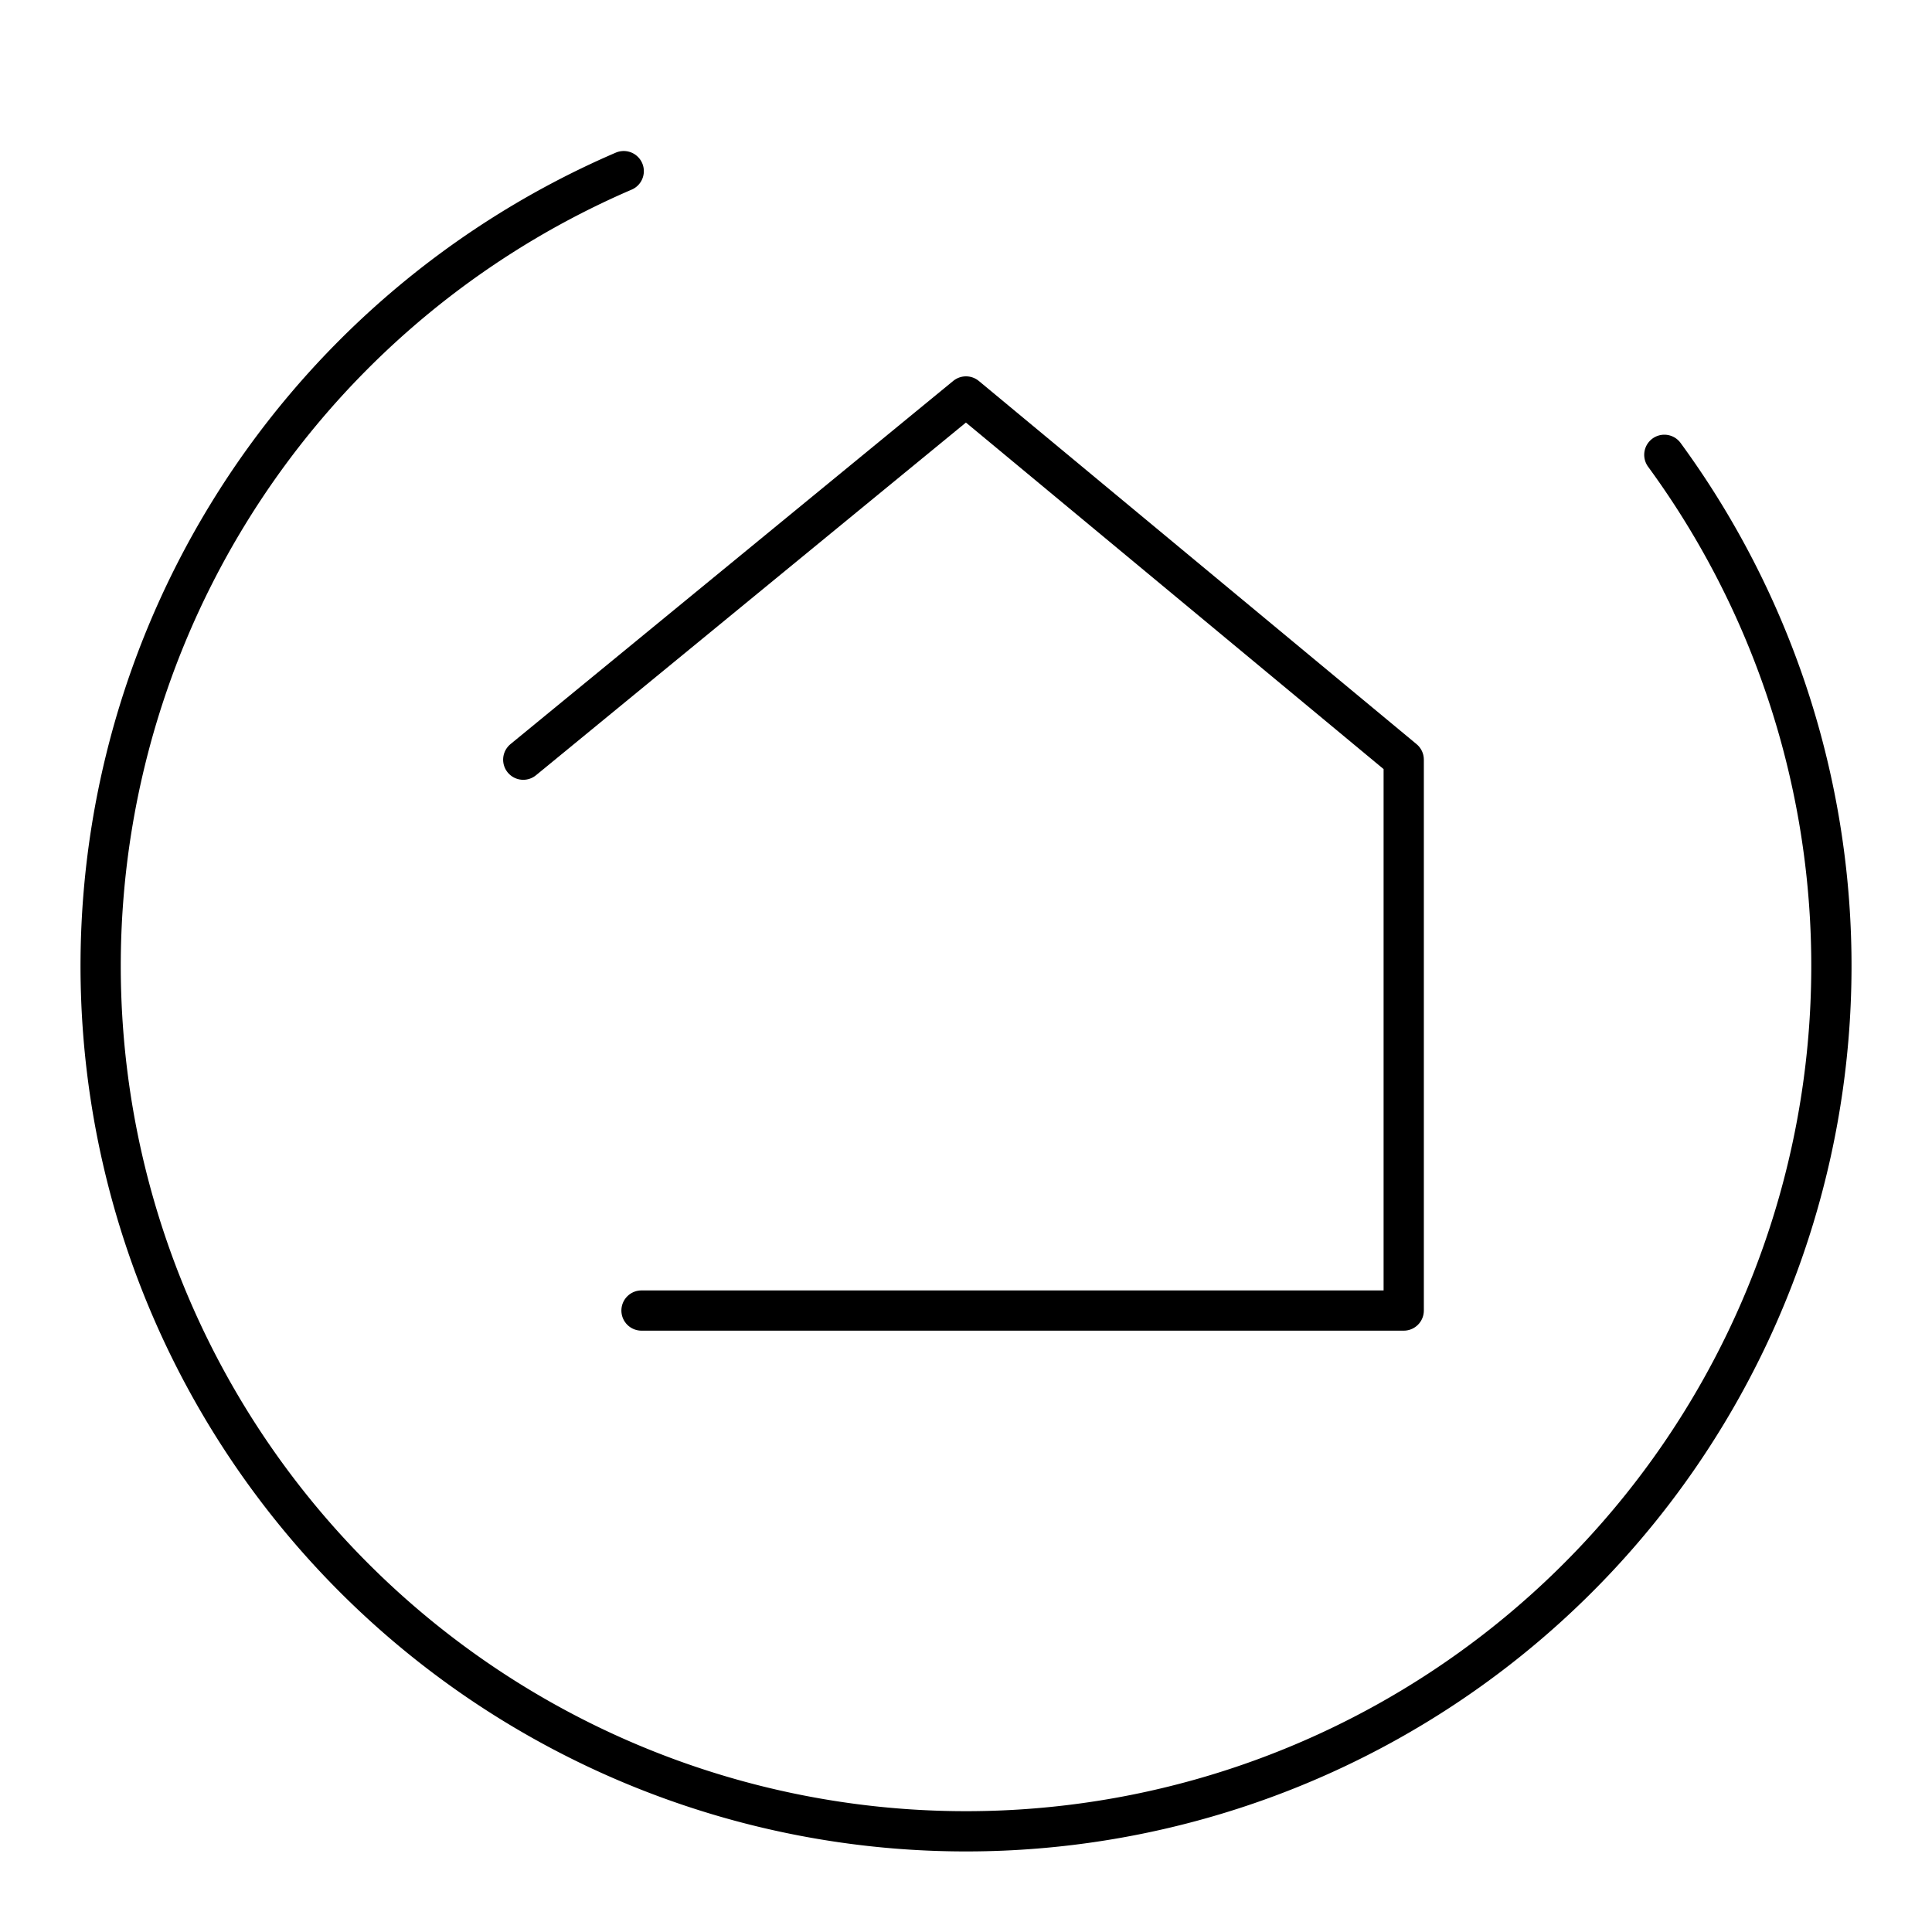 <svg xmlns="http://www.w3.org/2000/svg" xmlns:xlink="http://www.w3.org/1999/xlink" width="48" height="48" viewBox="0 0 48 48"><path fill="none" stroke="currentColor" stroke-linecap="round" stroke-linejoin="round" d="M41.35 11.3a21.5 21.5 0 1 1-25.854-7.048"/><path fill="none" stroke="currentColor" stroke-linecap="round" stroke-linejoin="round" d="M13 18.874L24 9.85l10.875 9.023V32.56H15.938"/></svg>